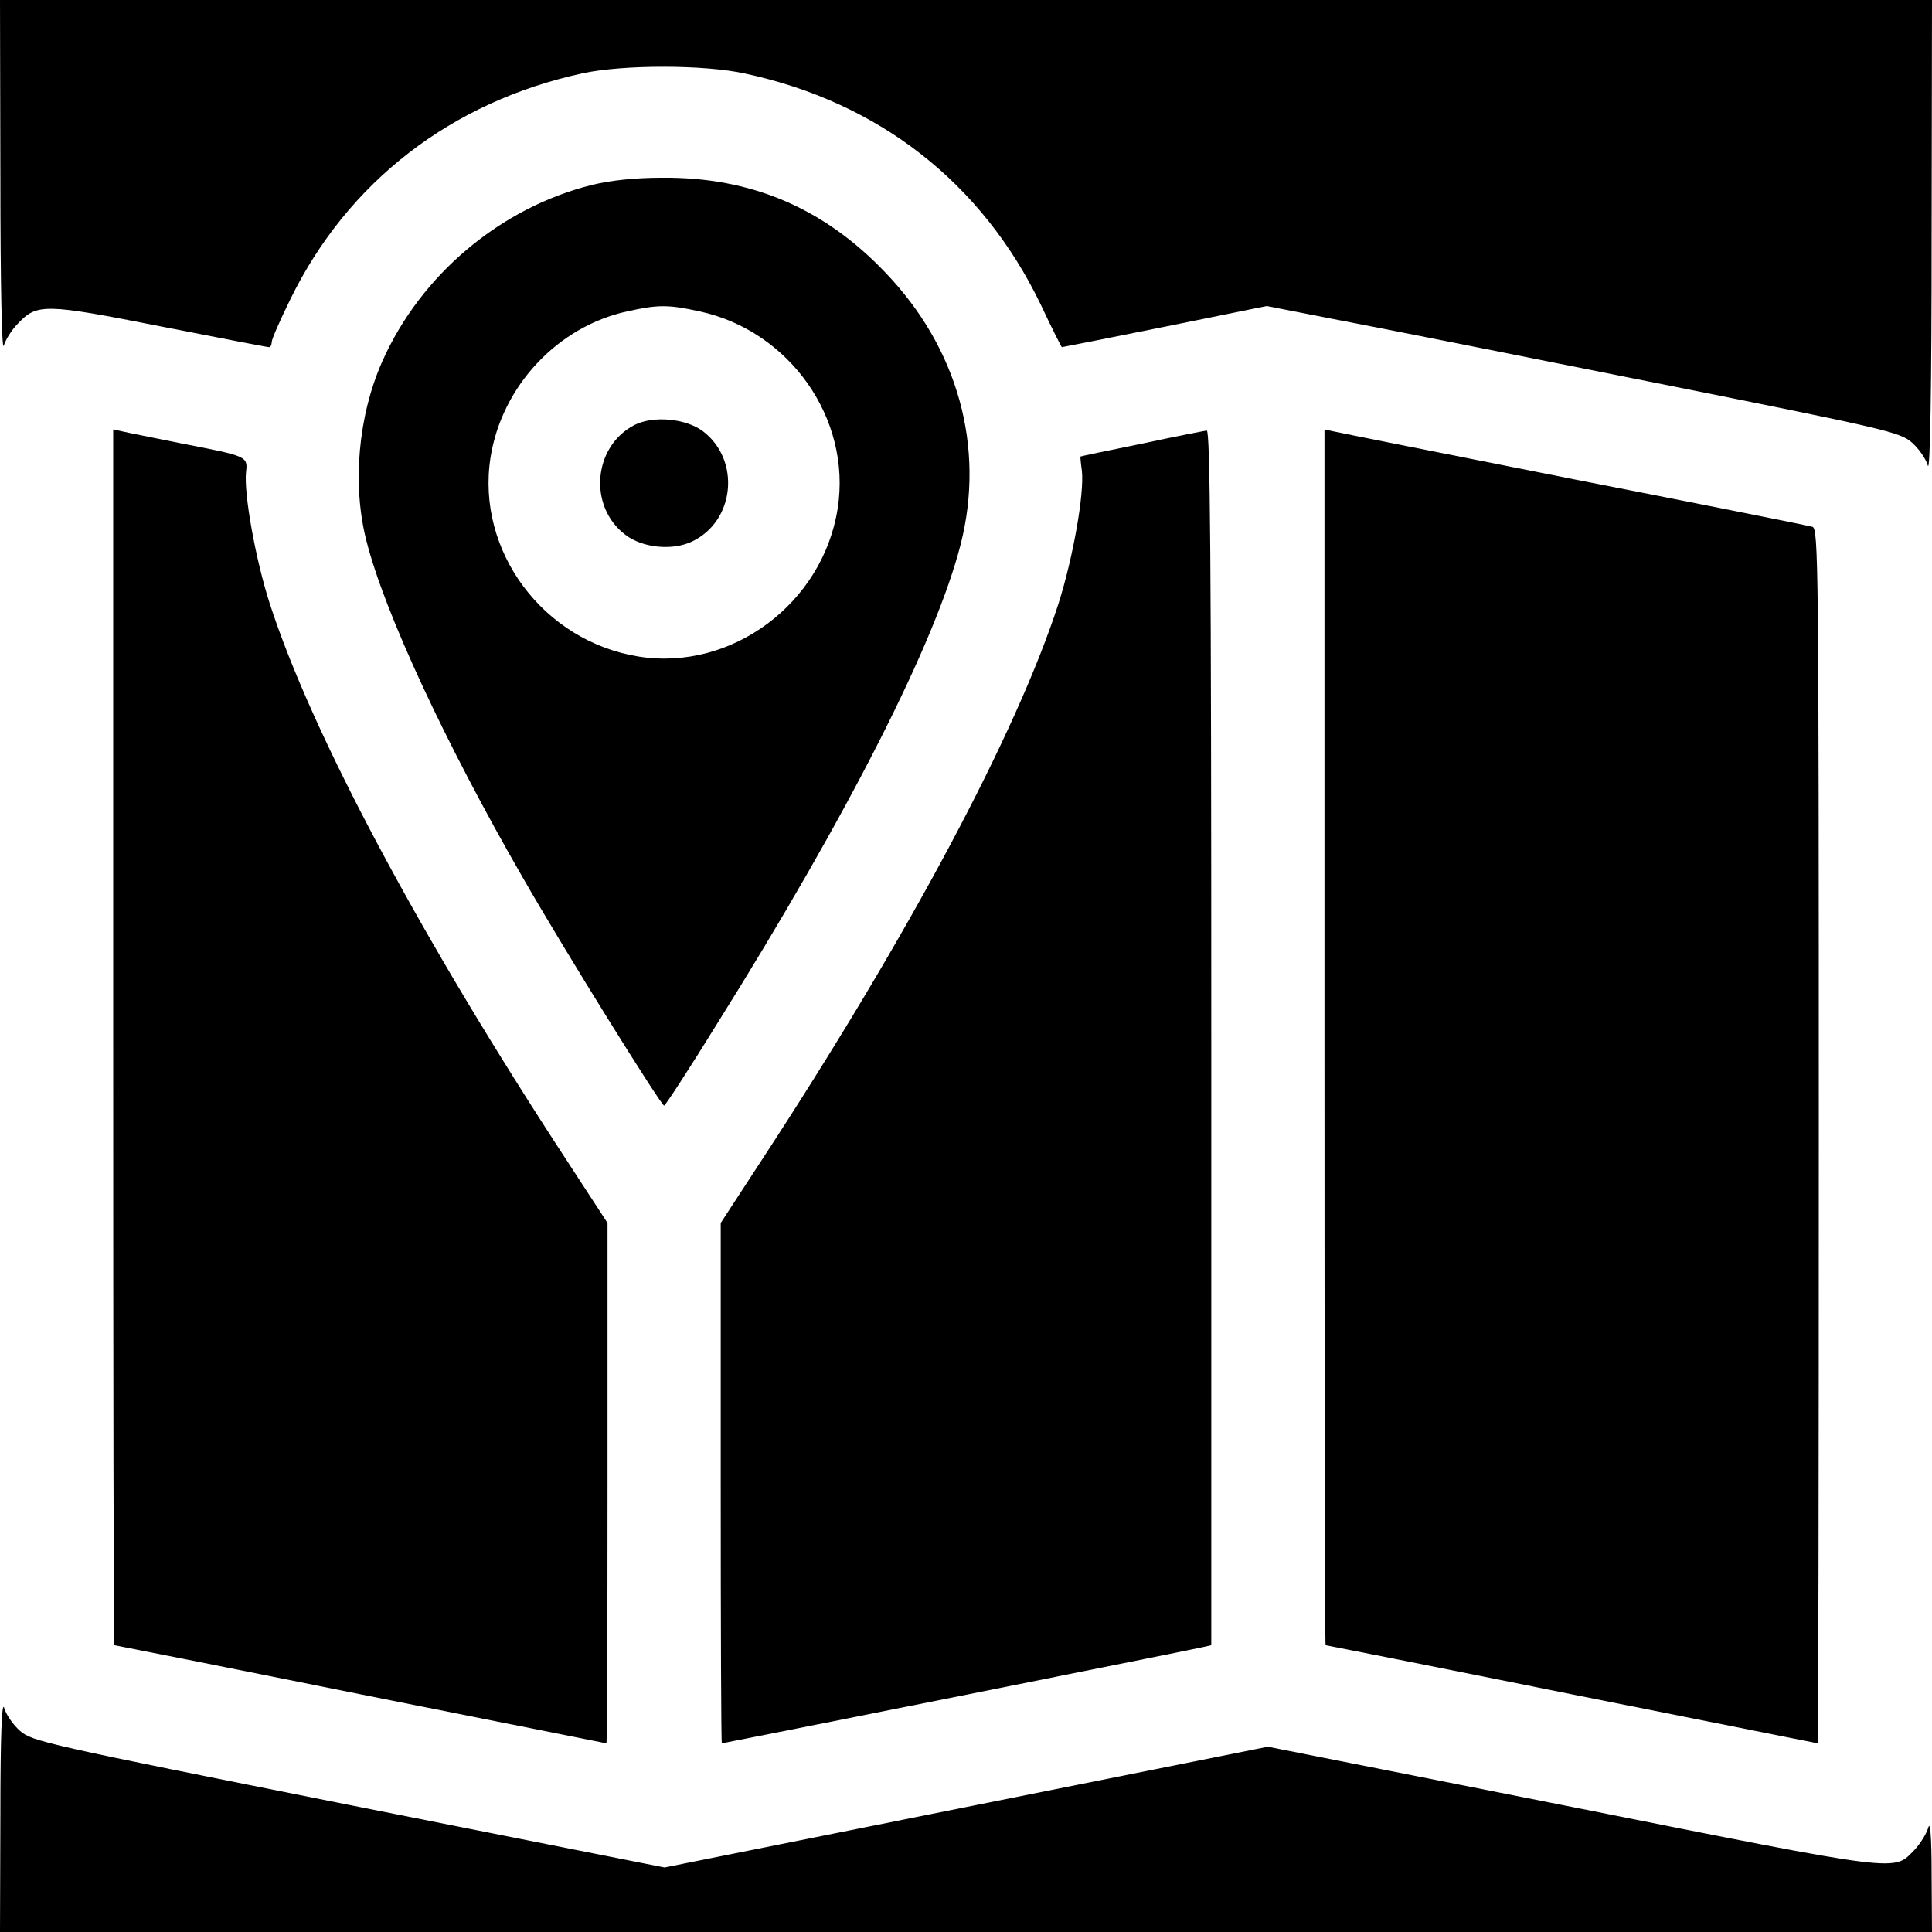 <?xml version="1.0" standalone="no"?>
<!DOCTYPE svg PUBLIC "-//W3C//DTD SVG 20010904//EN"
 "http://www.w3.org/TR/2001/REC-SVG-20010904/DTD/svg10.dtd">
<svg version="1.0" xmlns="http://www.w3.org/2000/svg"
 width="512pt" height="512pt" viewBox="0 0 512 512"
 preserveAspectRatio="xMidYMid meet">

<g transform="translate(0,512) scale(0.1,-0.1)"
fill="#000000" stroke="none">
<path d="M1 4648 c0 -284 4 -461 9 -444 5 16 21 42 37 58 51 54 70 54 379 -7
153 -30 282 -55 287 -55 4 0 7 6 7 13 0 8 22 58 49 113 152 312 428 525 776
600 108 23 322 23 430 -1 354 -76 627 -289 783 -612 29 -62 55 -113 56 -113 1
0 124 24 272 54 l271 55 174 -34 c96 -18 473 -93 838 -166 631 -126 666 -134
698 -162 18 -16 37 -43 42 -61 6 -19 10 203 10 602 l1 632 -2560 0 -2560 0 1
-472z"/>
<path d="M1569 4630 c-242 -60 -454 -238 -556 -468 -64 -144 -80 -327 -42
-475 48 -190 210 -538 414 -892 108 -189 367 -605 375 -605 3 0 67 98 141 218
348 556 579 1011 645 1270 65 257 -7 519 -200 720 -163 171 -356 253 -591 251
-72 0 -137 -7 -186 -19z m284 -335 c239 -51 404 -284 367 -522 -39 -252 -281
-432 -527 -393 -253 40 -432 280 -393 528 30 189 178 347 363 387 81 18 108
18 190 0z"/>
<path d="M1682 3994 c-110 -56 -124 -216 -25 -291 45 -35 125 -43 177 -18 114
54 129 216 29 292 -45 34 -131 42 -181 17z"/>
<path d="M300 2371 c0 -886 1 -1611 3 -1611 1 0 295 -58 652 -130 357 -71 651
-130 652 -130 2 0 3 310 3 689 l0 690 -103 158 c-395 603 -680 1138 -792 1483
-38 118 -69 292 -63 349 5 42 3 42 -172 76 -74 15 -145 29 -157 32 l-23 5 0
-1611z"/>
<path d="M3025 3944 c-88 -18 -161 -33 -162 -34 0 0 1 -17 4 -37 7 -60 -23
-230 -62 -353 -112 -345 -397 -880 -792 -1483 l-103 -158 0 -690 c0 -379 1
-689 3 -689 4 0 1251 249 1275 255 l22 5 0 1610 c0 1282 -3 1610 -12 1609 -7
-1 -85 -16 -173 -35z"/>
<path d="M3510 2371 c0 -886 1 -1611 3 -1611 1 0 295 -58 652 -130 357 -71
651 -130 652 -130 2 0 3 724 3 1609 0 1524 -1 1610 -17 1615 -10 3 -295 60
-633 126 -338 67 -625 124 -637 127 l-23 5 0 -1611z"/>
<path d="M1 313 l-1 -313 2560 0 2560 0 -1 153 c0 102 -4 143 -9 123 -5 -16
-21 -42 -36 -58 -57 -58 -23 -63 -906 113 l-808 160 -800 -160 -799 -160 -837
166 c-803 160 -839 168 -871 196 -18 16 -37 43 -42 61 -6 20 -10 -75 -10 -281z"/>
</g>
</svg>
